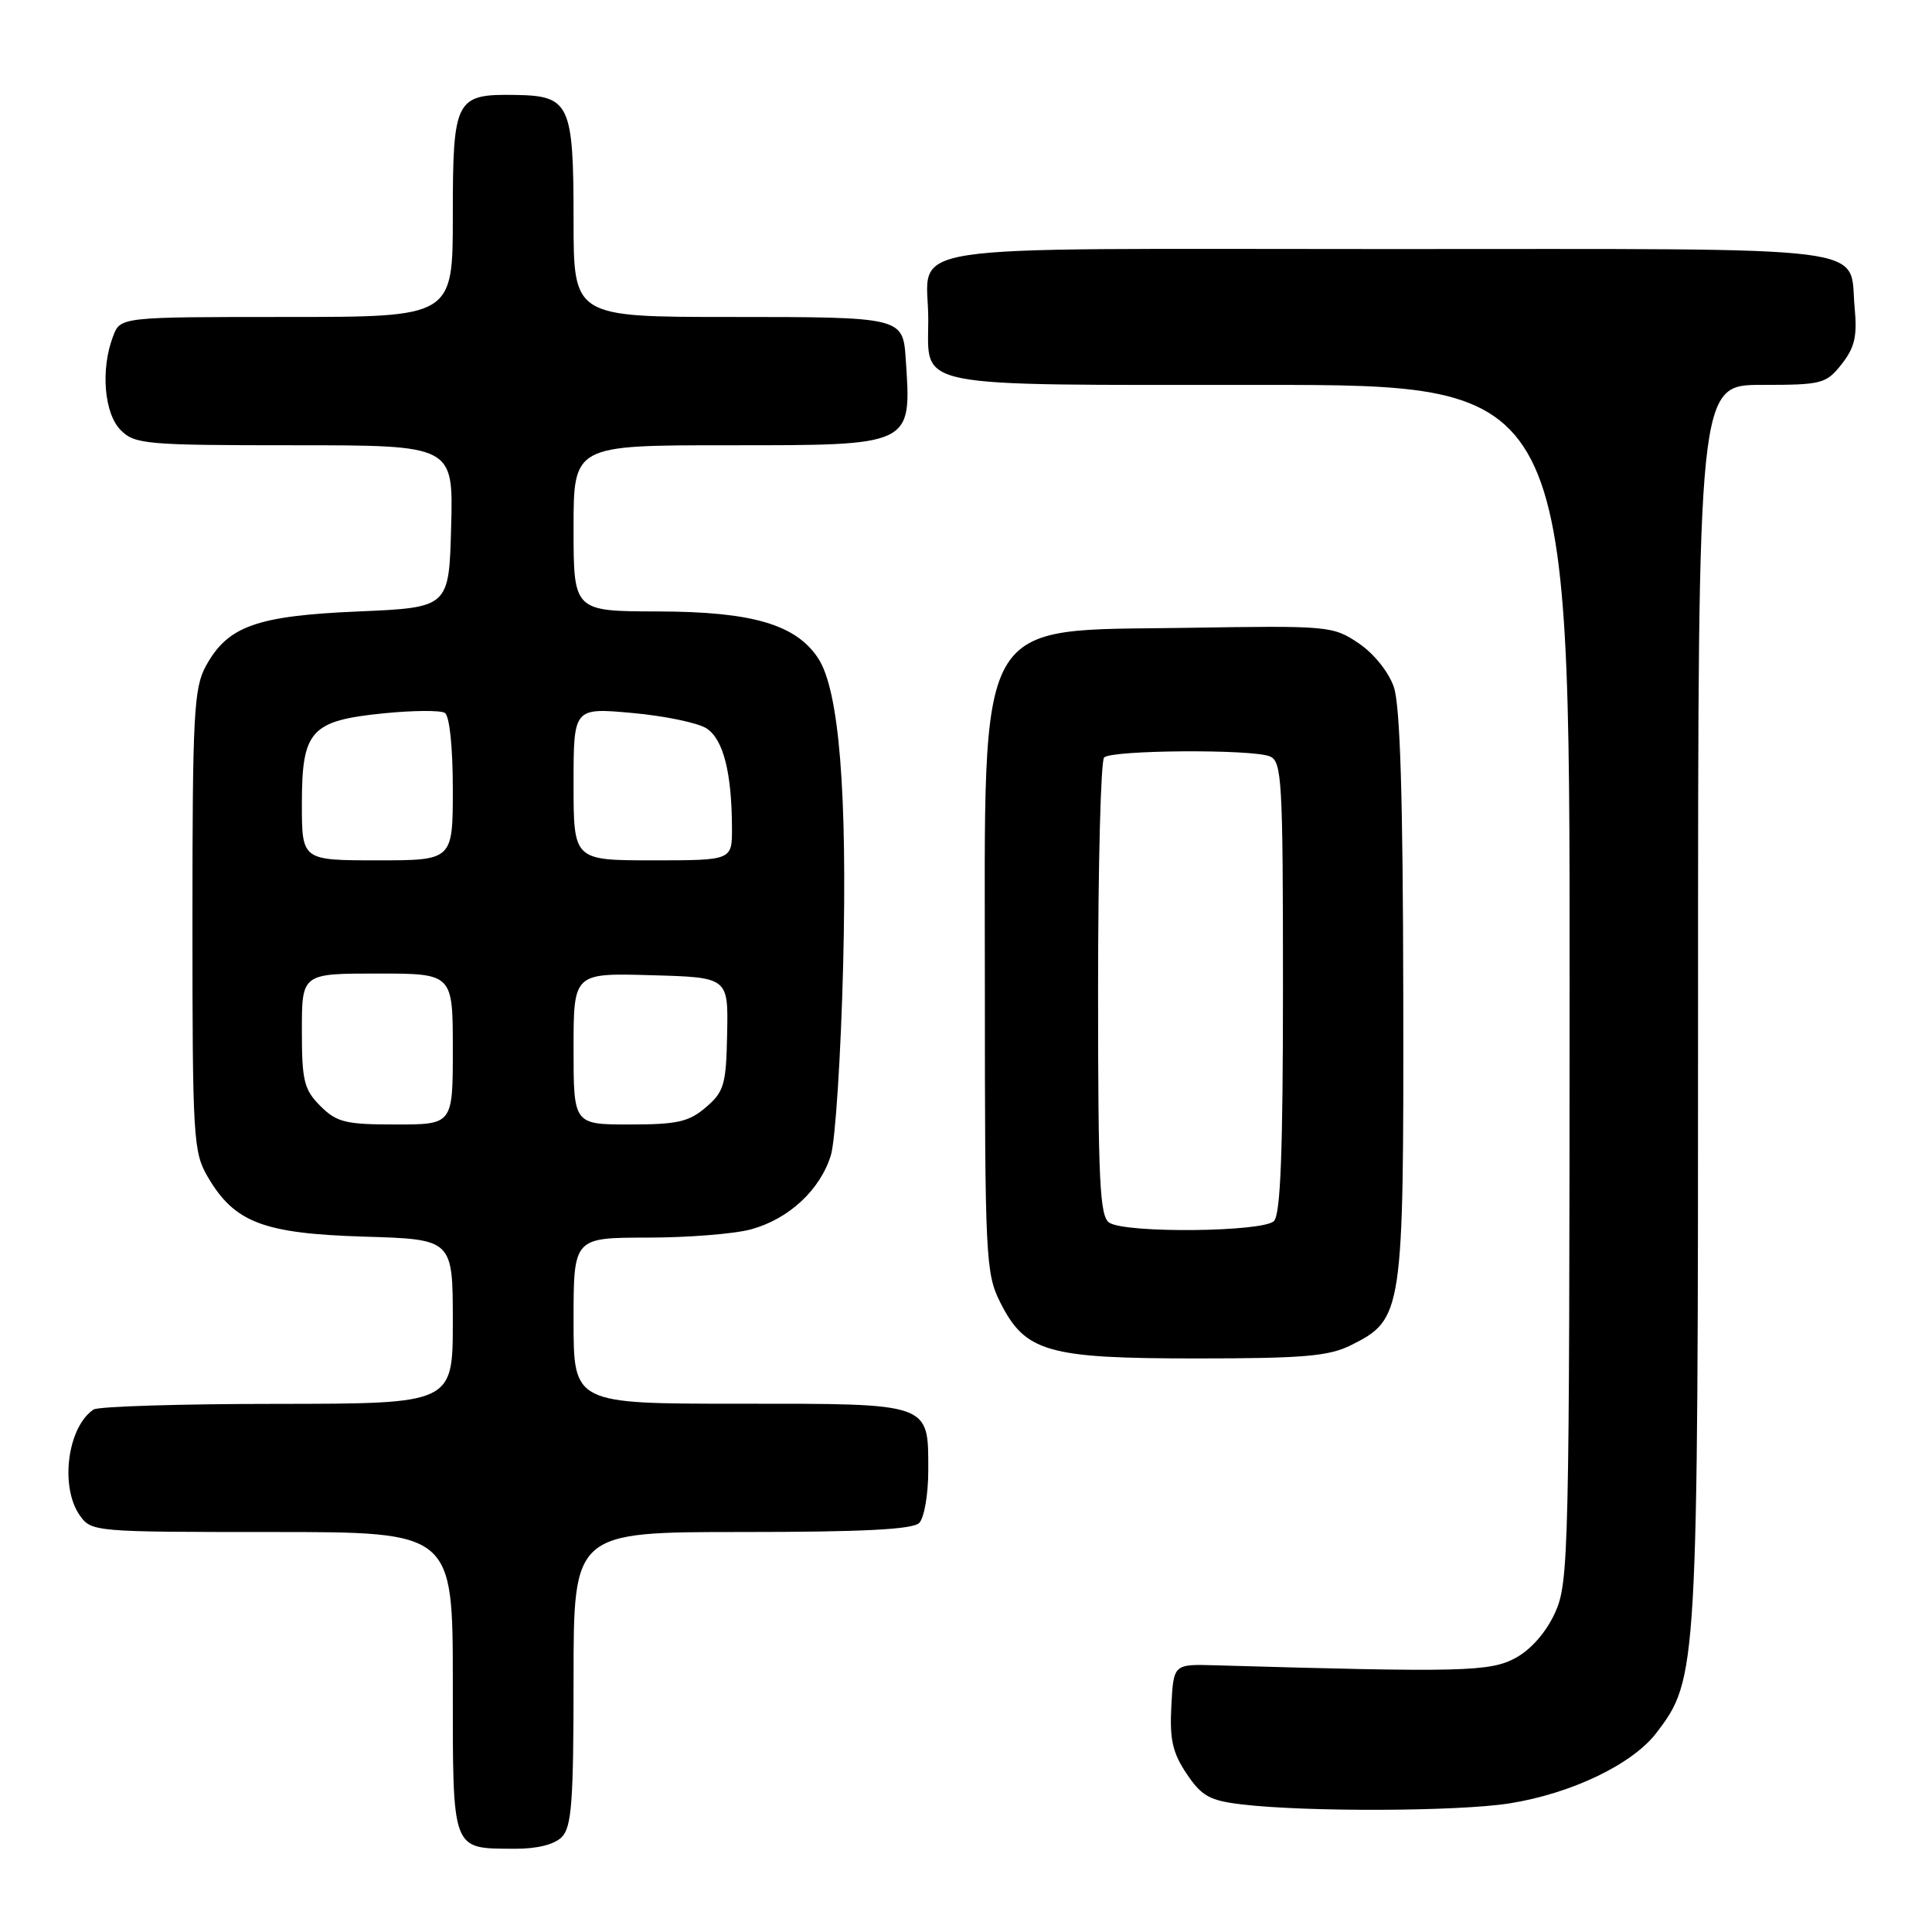 <?xml version="1.0" encoding="UTF-8" standalone="no"?>
<!DOCTYPE svg PUBLIC "-//W3C//DTD SVG 1.1//EN" "http://www.w3.org/Graphics/SVG/1.1/DTD/svg11.dtd" >
<svg xmlns="http://www.w3.org/2000/svg" xmlns:xlink="http://www.w3.org/1999/xlink" version="1.1" viewBox="0 0 256 256">
 <g >
 <path fill="currentColor"
d=" M 74.43 243.43 C 75.75 242.11 76.00 238.76 76.00 222.43 C 76.00 203.00 76.00 203.00 98.30 203.00 C 114.31 203.00 120.94 202.66 121.80 201.80 C 122.46 201.14 123.00 198.02 123.00 194.87 C 123.00 185.82 123.50 186.00 97.93 186.00 C 76.00 186.00 76.00 186.00 76.00 175.00 C 76.00 164.00 76.00 164.00 85.75 163.99 C 91.11 163.99 97.30 163.50 99.50 162.90 C 104.53 161.53 108.69 157.66 110.10 153.06 C 110.69 151.10 111.42 139.81 111.72 127.96 C 112.29 105.04 111.19 91.46 108.42 87.24 C 105.48 82.75 99.69 81.05 87.25 81.02 C 76.00 81.00 76.00 81.00 76.00 70.00 C 76.00 59.00 76.00 59.00 96.43 59.00 C 121.11 59.00 120.79 59.15 120.01 47.50 C 119.64 42.04 119.46 42.00 96.88 42.00 C 76.00 42.00 76.00 42.00 76.00 29.19 C 76.00 13.74 75.51 12.69 68.29 12.58 C 60.33 12.45 60.00 13.08 60.00 28.62 C 60.00 42.00 60.00 42.00 37.98 42.00 C 15.95 42.00 15.95 42.00 14.98 44.57 C 13.31 48.94 13.80 54.80 16.00 57.00 C 17.87 58.87 19.33 59.00 39.03 59.00 C 60.07 59.00 60.07 59.00 59.78 69.75 C 59.50 80.50 59.50 80.50 47.50 81.02 C 33.96 81.60 30.17 82.96 27.27 88.27 C 25.69 91.16 25.50 94.73 25.50 122.00 C 25.50 150.88 25.61 152.68 27.54 155.96 C 31.08 162.00 34.89 163.45 48.25 163.86 C 60.00 164.21 60.00 164.21 60.00 175.11 C 60.00 186.00 60.00 186.00 36.75 186.02 C 23.96 186.02 13.00 186.36 12.40 186.77 C 8.95 189.07 7.91 196.99 10.56 200.78 C 12.09 202.97 12.45 203.00 36.06 203.00 C 60.00 203.00 60.00 203.00 60.00 222.95 C 60.00 245.57 59.76 244.91 68.18 244.97 C 71.13 244.99 73.44 244.42 74.43 243.43 Z  M 200.00 238.96 C 208.21 237.66 216.30 233.78 219.47 229.63 C 224.96 222.44 225.00 221.66 225.00 132.79 C 225.00 51.00 225.00 51.00 233.43 51.00 C 241.43 51.00 241.96 50.86 244.03 48.25 C 245.76 46.05 246.11 44.55 245.75 40.78 C 244.95 32.37 249.99 33.00 183.91 33.00 C 116.77 33.00 123.00 32.04 123.00 42.36 C 123.00 51.54 120.25 51.00 167.07 51.00 C 208.00 51.00 208.00 51.00 207.98 130.25 C 207.96 205.94 207.87 209.69 206.06 213.68 C 204.88 216.27 202.89 218.56 200.83 219.68 C 197.47 221.52 193.78 221.61 161.00 220.66 C 155.50 220.50 155.50 220.50 155.21 226.04 C 154.97 230.49 155.37 232.25 157.24 235.04 C 159.23 238.00 160.29 238.59 164.53 239.09 C 173.05 240.11 193.20 240.03 200.00 238.96 Z  M 179.00 178.25 C 185.89 174.81 186.00 174.06 185.94 132.00 C 185.90 105.68 185.53 93.47 184.69 91.03 C 184.00 89.03 182.04 86.59 180.02 85.23 C 176.62 82.94 176.06 82.89 157.37 83.19 C 128.82 83.65 130.50 80.66 130.50 131.00 C 130.50 166.50 130.61 168.71 132.50 172.50 C 135.83 179.16 138.72 180.00 158.50 180.00 C 172.68 180.00 176.08 179.71 179.00 178.25 Z  M 42.45 146.55 C 40.28 144.37 40.00 143.22 40.00 136.55 C 40.00 129.00 40.00 129.00 50.00 129.00 C 60.00 129.00 60.00 129.00 60.00 139.00 C 60.00 149.00 60.00 149.00 52.45 149.00 C 45.78 149.00 44.63 148.72 42.45 146.55 Z  M 76.00 138.97 C 76.00 128.93 76.00 128.93 86.25 129.22 C 96.50 129.50 96.50 129.50 96.35 136.96 C 96.22 143.71 95.95 144.65 93.55 146.71 C 91.29 148.65 89.76 149.00 83.44 149.00 C 76.00 149.00 76.00 149.00 76.00 138.97 Z  M 40.00 106.50 C 40.00 96.78 41.17 95.49 50.83 94.52 C 54.71 94.13 58.36 94.10 58.94 94.46 C 59.57 94.85 60.00 98.99 60.00 104.56 C 60.00 114.00 60.00 114.00 50.00 114.00 C 40.00 114.00 40.00 114.00 40.00 106.50 Z  M 76.00 103.88 C 76.00 93.77 76.00 93.77 83.75 94.47 C 88.01 94.85 92.45 95.77 93.61 96.51 C 95.84 97.94 96.97 102.37 96.99 109.75 C 97.00 114.00 97.00 114.00 86.50 114.00 C 76.00 114.00 76.00 114.00 76.00 103.88 Z  M 147.00 162.02 C 145.72 161.21 145.50 156.66 145.50 131.12 C 145.50 114.65 145.86 100.81 146.30 100.37 C 147.29 99.37 165.88 99.25 168.25 100.22 C 169.86 100.88 170.00 103.30 170.00 130.77 C 170.00 152.64 169.68 160.92 168.80 161.80 C 167.35 163.25 149.24 163.44 147.00 162.02 Z "/>
</g>
</svg>